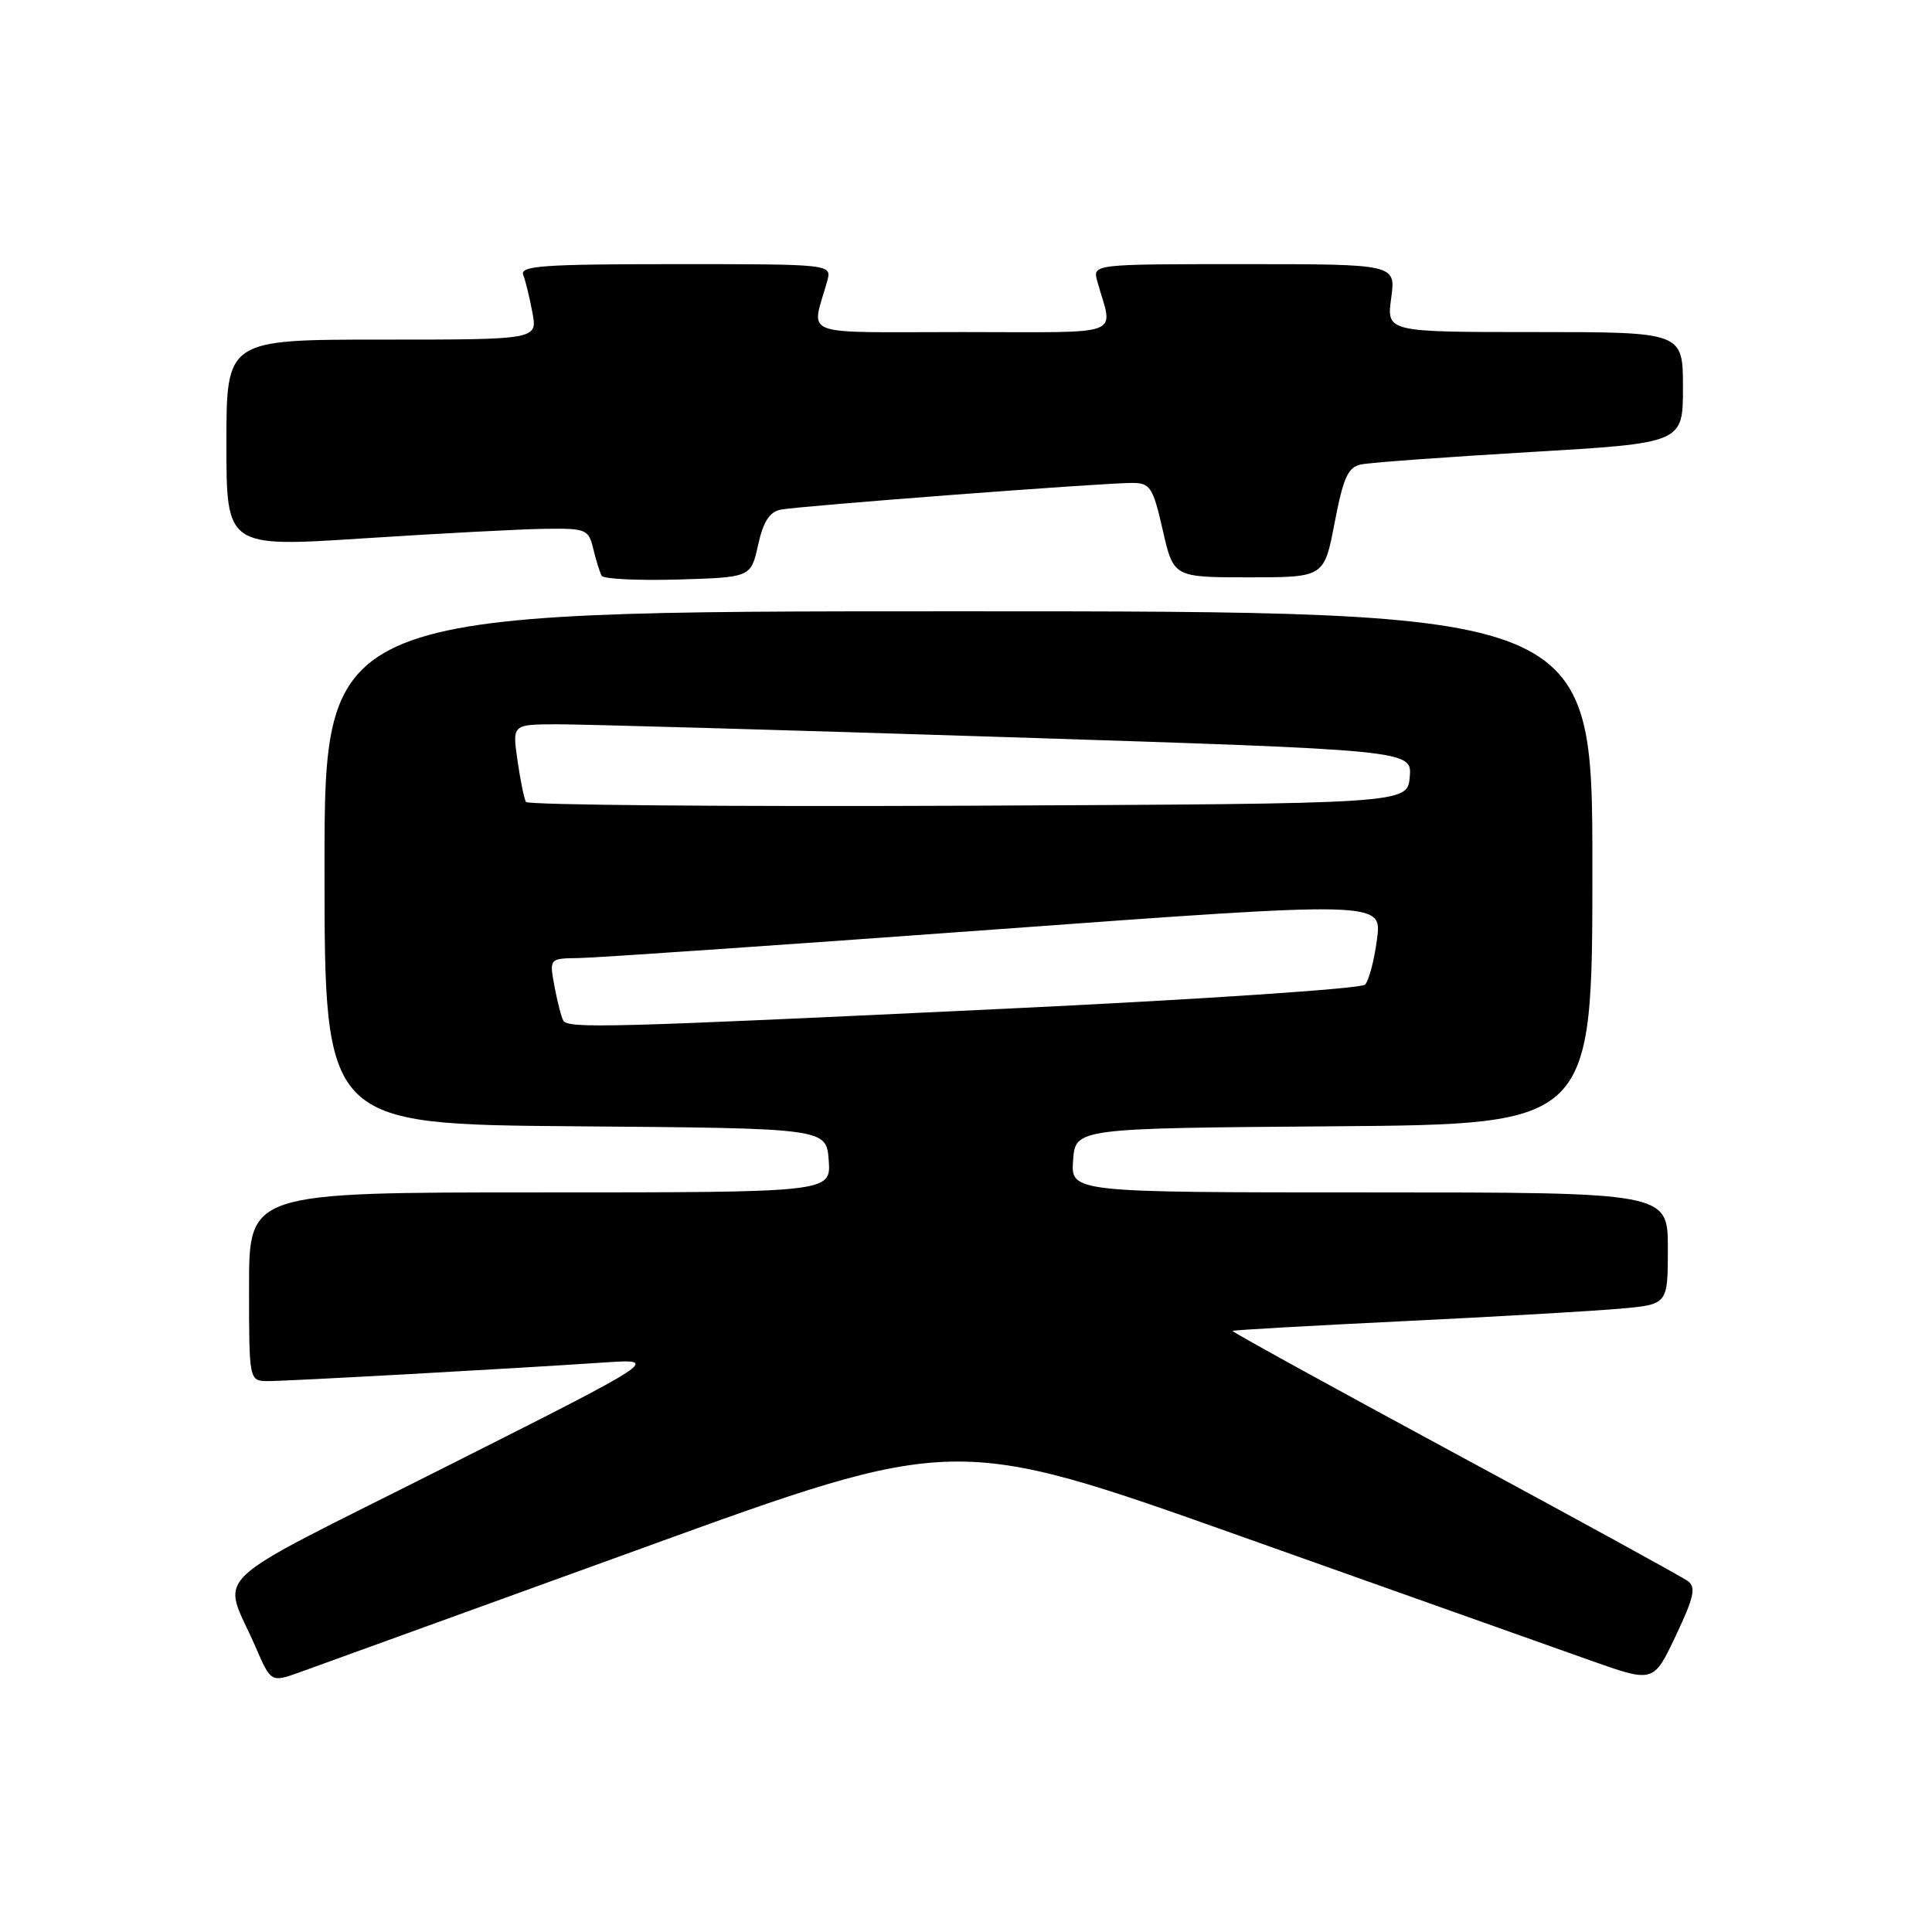 <?xml version="1.0" encoding="UTF-8" standalone="no"?>
<!DOCTYPE svg PUBLIC "-//W3C//DTD SVG 1.1//EN" "http://www.w3.org/Graphics/SVG/1.1/DTD/svg11.dtd" >
<svg xmlns="http://www.w3.org/2000/svg" xmlns:xlink="http://www.w3.org/1999/xlink" version="1.1" viewBox="0 0 256 256">
 <g >
 <path fill="currentColor"
d=" M 85.02 205.17 C 126.54 190.10 126.54 190.10 164.52 203.60 C 185.41 211.03 206.23 218.42 210.80 220.04 C 219.10 222.98 219.10 222.98 222.05 216.74 C 224.47 211.63 224.76 210.32 223.65 209.50 C 222.90 208.95 208.97 201.31 192.70 192.53 C 176.43 183.74 163.20 176.46 163.31 176.35 C 163.42 176.24 173.64 175.66 186.01 175.06 C 198.38 174.46 211.31 173.71 214.75 173.40 C 221.00 172.84 221.00 172.84 221.00 165.42 C 221.00 158.00 221.00 158.00 181.44 158.00 C 141.89 158.00 141.89 158.00 142.19 153.75 C 142.50 149.50 142.50 149.50 176.75 149.24 C 211.00 148.97 211.00 148.97 211.00 114.99 C 211.00 81.00 211.00 81.00 127.00 81.00 C 43.00 81.00 43.00 81.00 43.00 114.99 C 43.00 148.97 43.00 148.97 76.25 149.24 C 109.50 149.50 109.50 149.50 109.81 153.75 C 110.11 158.00 110.11 158.00 71.56 158.00 C 33.00 158.00 33.00 158.00 33.00 170.50 C 33.00 183.00 33.00 183.00 35.54 183.00 C 38.20 183.00 67.13 181.40 80.00 180.54 C 87.50 180.04 87.50 180.04 58.77 194.51 C 26.55 210.75 29.43 208.01 33.86 218.22 C 35.91 222.94 35.91 222.94 39.70 221.59 C 41.79 220.84 62.18 213.45 85.02 205.17 Z  M 100.45 72.22 C 101.13 69.12 101.97 67.83 103.45 67.53 C 105.91 67.04 146.40 63.96 150.07 63.99 C 152.41 64.00 152.78 64.58 154.07 70.25 C 155.50 76.50 155.50 76.50 165.48 76.50 C 175.46 76.50 175.46 76.50 176.85 69.24 C 178.01 63.22 178.61 61.90 180.37 61.54 C 181.54 61.29 191.61 60.56 202.75 59.90 C 223.00 58.71 223.00 58.71 223.00 51.35 C 223.00 44.00 223.00 44.00 203.36 44.00 C 183.73 44.00 183.73 44.00 184.34 39.50 C 184.96 35.00 184.96 35.00 164.86 35.00 C 144.77 35.00 144.77 35.00 145.39 37.25 C 147.48 44.78 149.53 44.00 127.50 44.00 C 105.47 44.00 107.52 44.78 109.61 37.25 C 110.23 35.00 110.23 35.00 89.51 35.00 C 71.96 35.00 68.87 35.22 69.33 36.43 C 69.64 37.21 70.18 39.46 70.55 41.43 C 71.22 45.00 71.22 45.00 50.61 45.00 C 30.00 45.00 30.00 45.00 30.00 58.76 C 30.00 72.52 30.00 72.52 48.25 71.33 C 58.29 70.68 69.08 70.11 72.23 70.07 C 77.68 70.00 77.99 70.13 78.62 72.75 C 78.98 74.26 79.48 75.85 79.72 76.29 C 79.96 76.72 84.51 76.94 89.83 76.79 C 99.50 76.50 99.50 76.50 100.45 72.22 Z  M 74.65 135.24 C 74.39 134.83 73.87 132.80 73.48 130.74 C 72.78 127.00 72.78 127.00 76.64 126.95 C 78.76 126.93 103.59 125.22 131.82 123.16 C 183.13 119.41 183.13 119.41 182.46 124.45 C 182.10 127.23 181.38 129.94 180.88 130.47 C 180.37 131.00 158.93 132.44 133.23 133.66 C 80.54 136.17 75.31 136.31 74.65 135.24 Z  M 69.69 106.26 C 69.45 105.84 68.94 103.36 68.57 100.75 C 67.88 96.00 67.88 96.00 73.69 95.97 C 76.88 95.96 103.71 96.72 133.30 97.67 C 187.10 99.40 187.10 99.40 186.80 102.95 C 186.50 106.50 186.50 106.50 128.31 106.76 C 96.31 106.90 69.93 106.67 69.69 106.26 Z "/>
</g>
</svg>